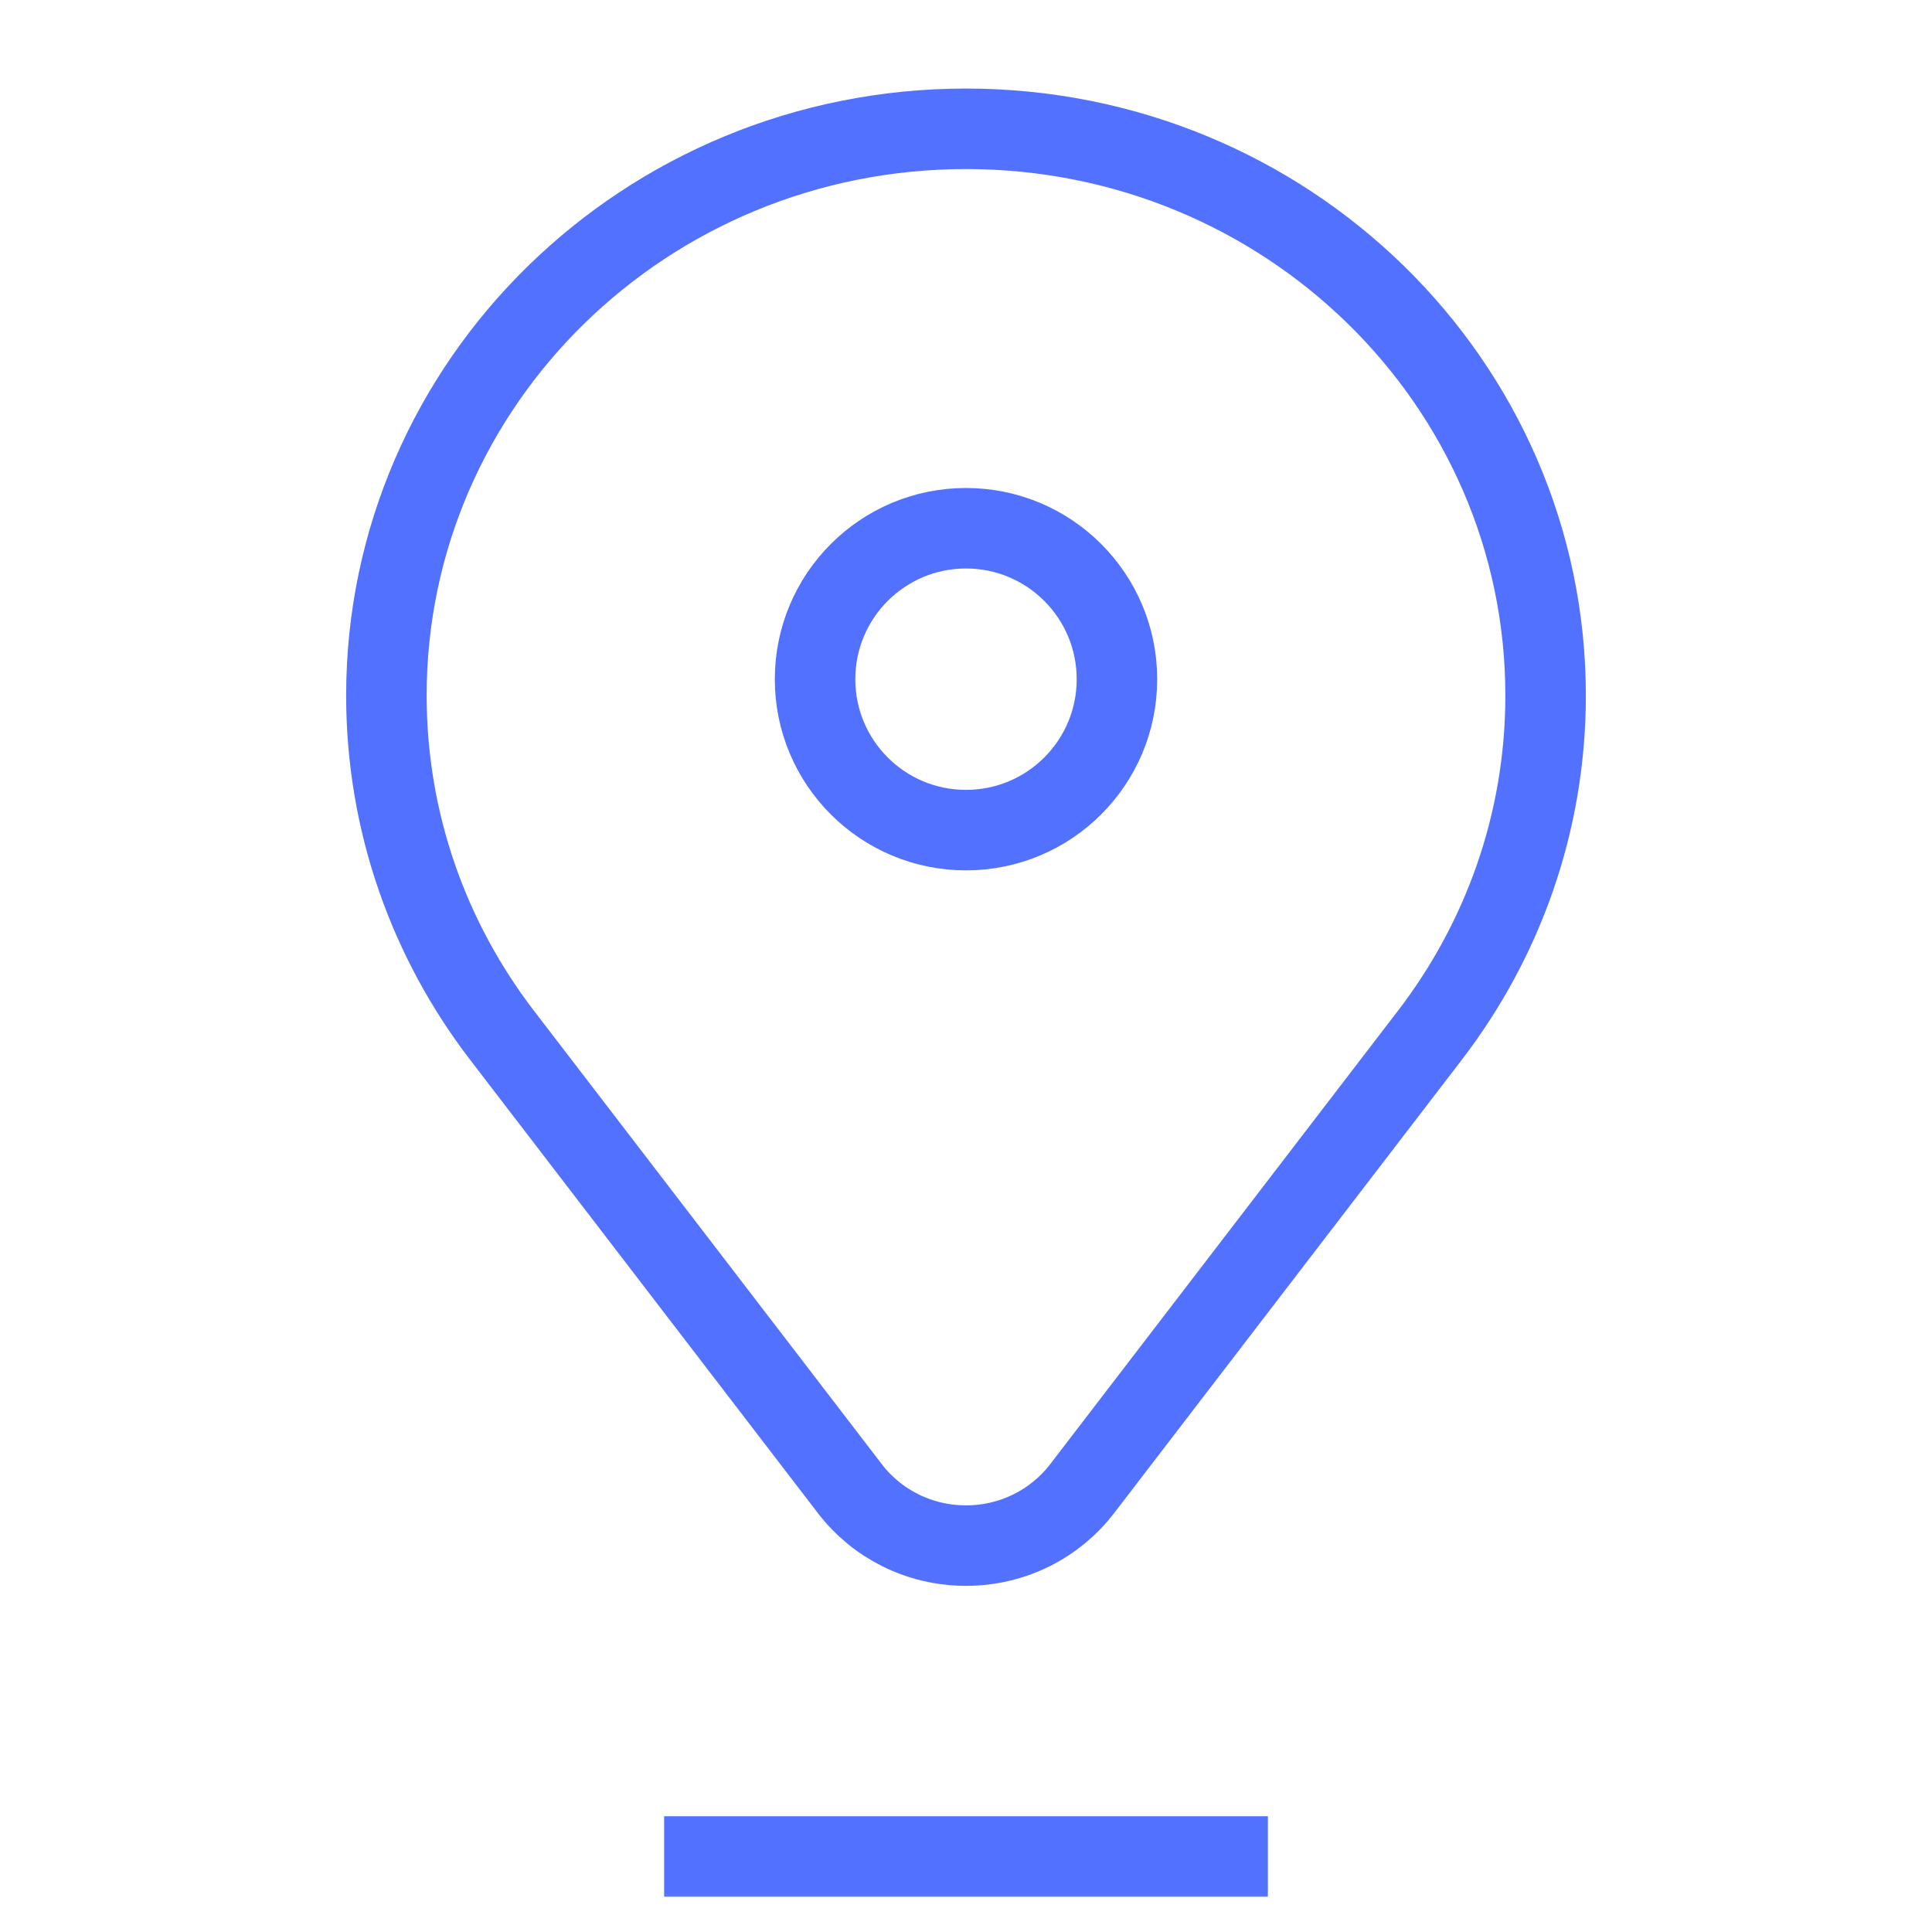<svg width="24" height="24" viewBox="0 0 24 24" fill="none" xmlns="http://www.w3.org/2000/svg">
<g id="location 1">
<g id="g831">
<g id="g833">
<g id="Clip path group">
<mask id="mask0_0_418" style="mask-type:luminance" maskUnits="userSpaceOnUse" x="0" y="0" width="24" height="24">
<g id="clipPath839">
<path id="path837" d="M0 1.90735e-06H24V24H0V1.90735e-06Z" fill="white"/>
</g>
</mask>
<g mask="url(#mask0_0_418)">
<g id="g835">
<g id="g841">
<path id="path843" d="M6.236 12.86L10.559 18.495C10.887 18.923 11.411 19.2 12 19.2C12.589 19.2 13.112 18.923 13.441 18.495L17.763 12.86C18.665 11.684 19.2 10.223 19.2 8.64C19.2 4.752 15.976 1.6 12 1.6C8.023 1.6 4.8 4.752 4.8 8.64C4.8 10.223 5.334 11.684 6.236 12.86Z" stroke="#5271FF" strokeWidth="2" strokeMiterlimit="10" strokeLinecap="round" strokeLinejoin="round"/>
</g>
<g id="g845">
<path id="path847" d="M13.875 8.438C13.875 9.473 13.036 10.312 12 10.312C10.964 10.312 10.125 9.473 10.125 8.438C10.125 7.402 10.964 6.562 12 6.562C13.036 6.562 13.875 7.402 13.875 8.438Z" stroke="#5271FF" strokeWidth="2" strokeMiterlimit="10" strokeLinecap="round" strokeLinejoin="round"/>
</g>
<g id="g849">
<path id="path851" d="M8.25 23.062H15.75" stroke="#5271FF" strokeWidth="2" strokeMiterlimit="10" strokeLinecap="round" strokeLinejoin="round"/>
</g>
</g>
</g>
</g>
</g>
</g>
</g>
</svg>
